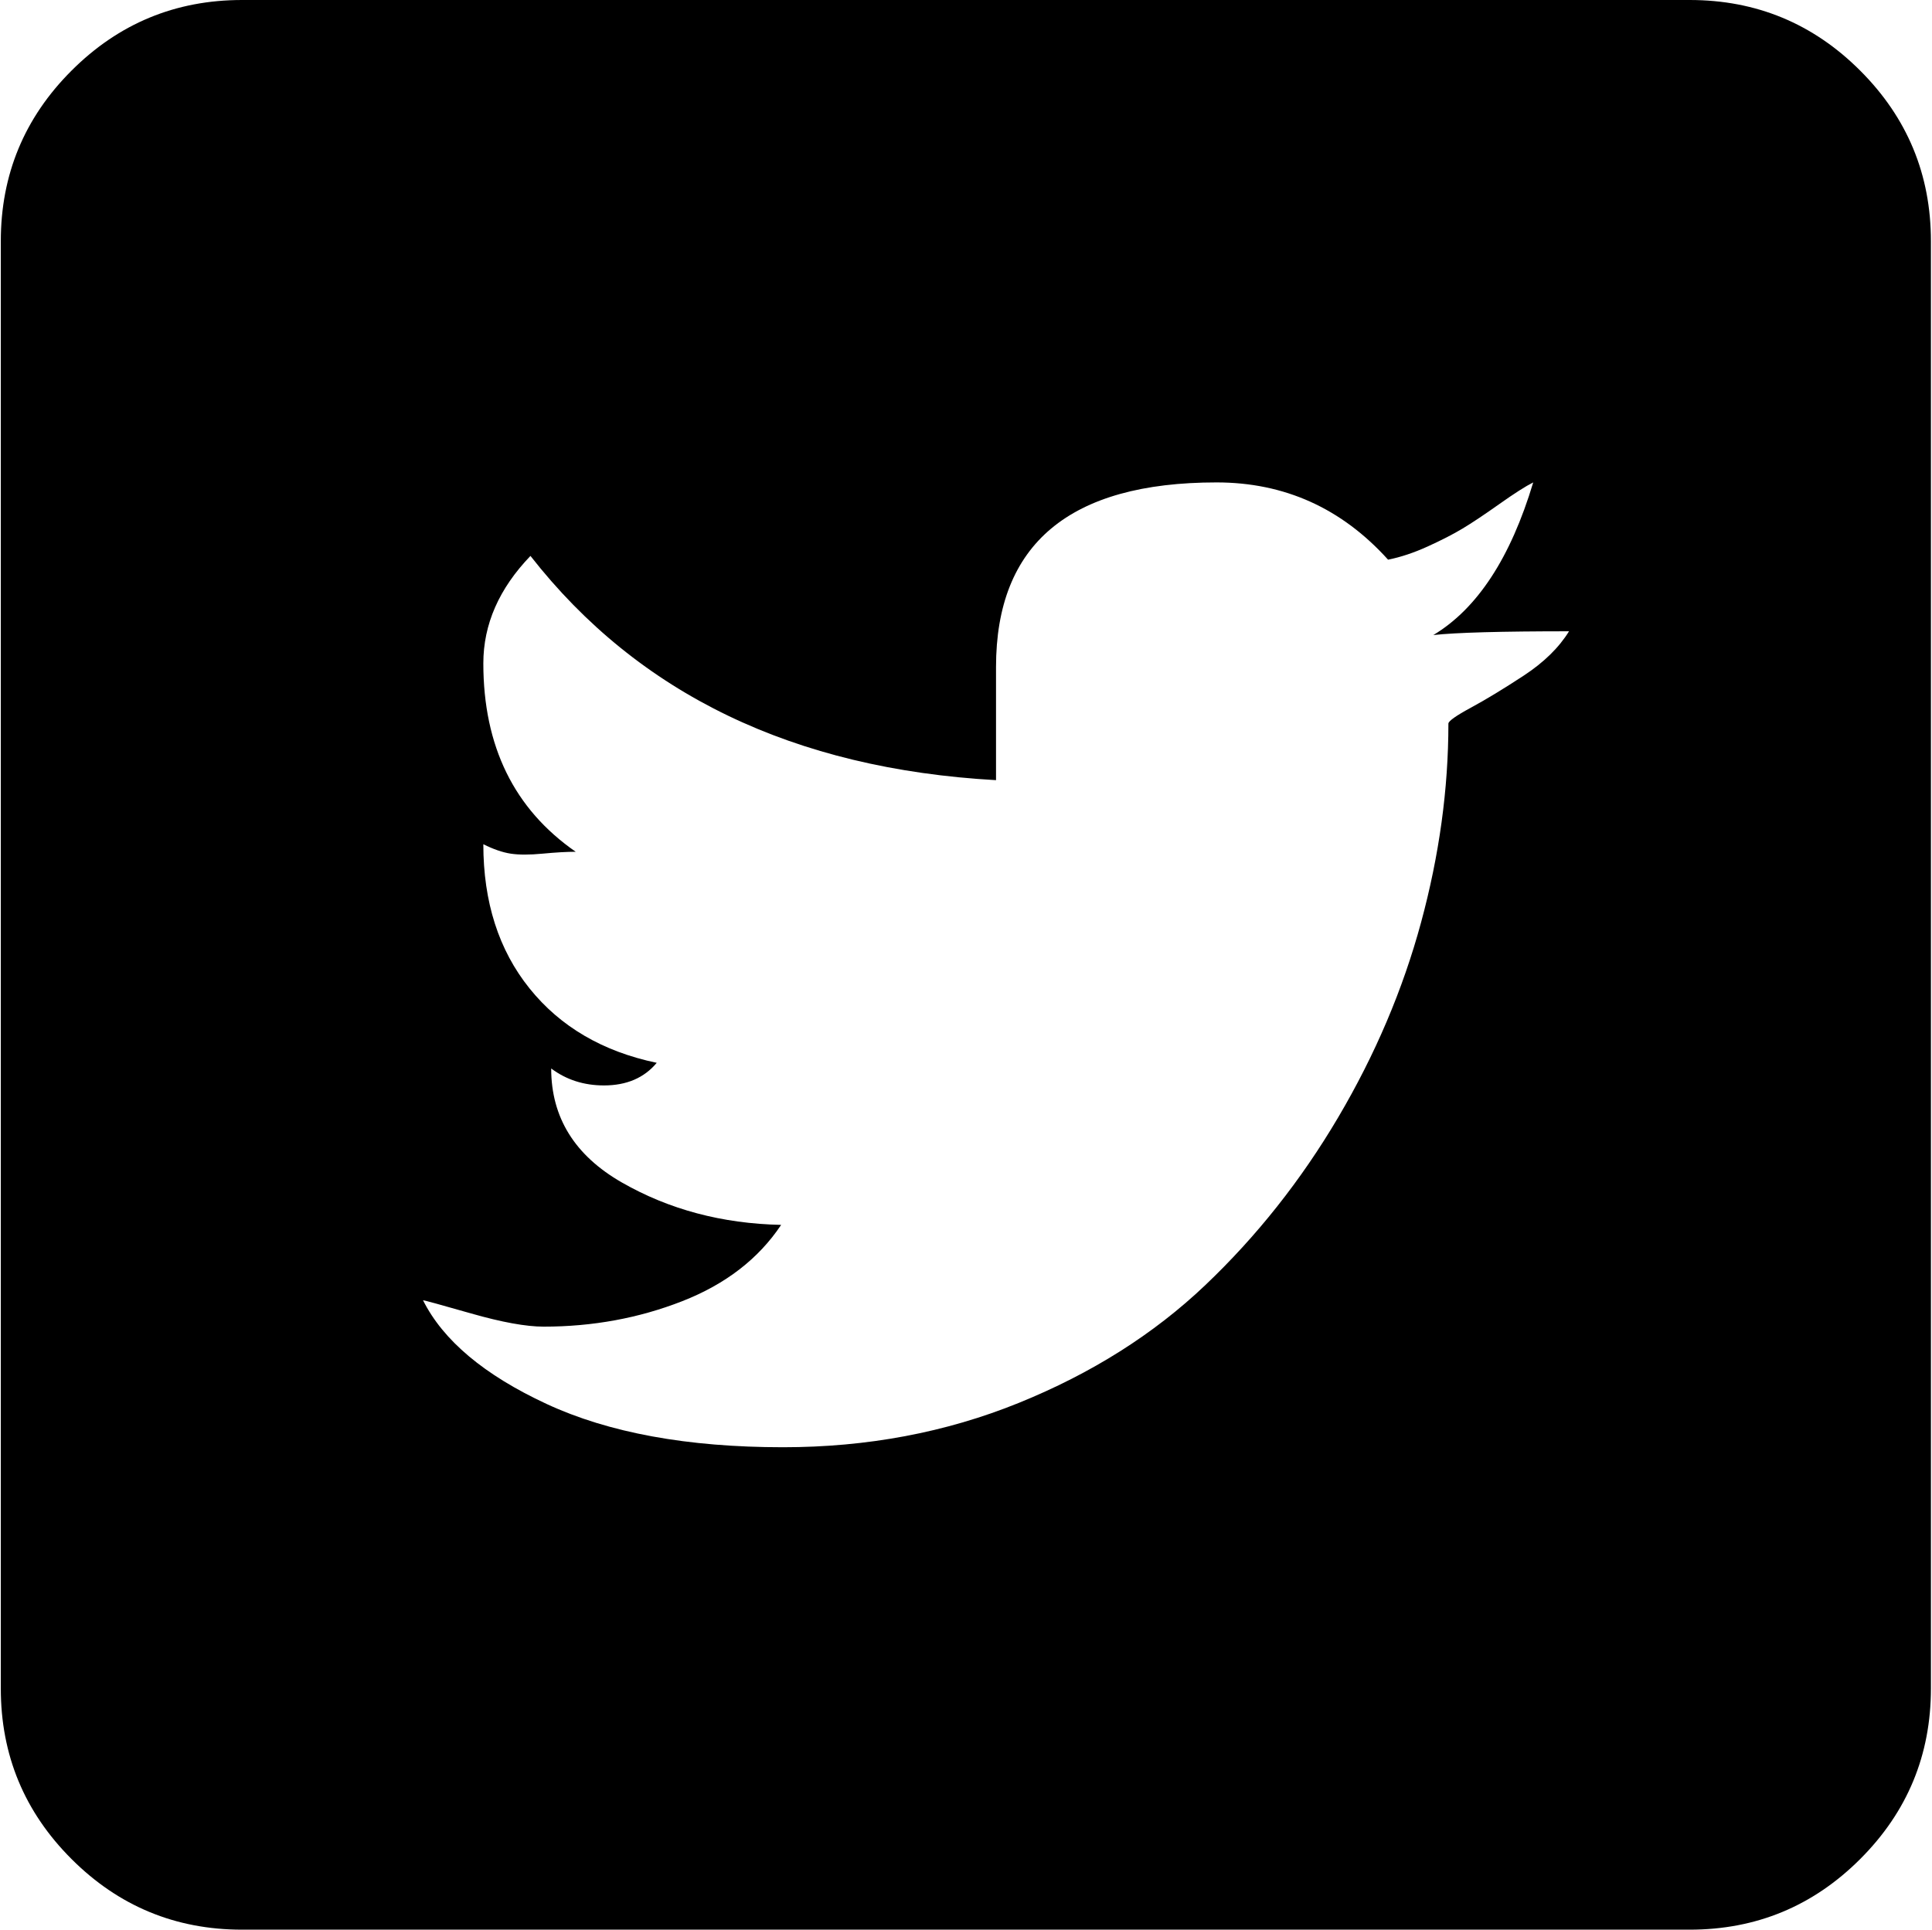 <svg xmlns="http://www.w3.org/2000/svg" xmlns:xlink="http://www.w3.org/1999/xlink" width="1025" height="1024" viewBox="0 0 1025 1024"><path fill="currentColor" d="M896.428 1024h-768q-53 0-90.5-37.5T.428 896V128q0-53 37.5-90.5t90.5-37.5h768q53 0 90.5 37.5t37.5 90.5v768q0 53-37.5 90.5t-90.5 37.5m-83-768q-6 3-18 11.5t-19.5 13t-18.5 9.5t-21 7q-37-41-91-41q-117 0-117 98v60q-161-9-247-119q-25 26-25 57q0 66 49 100q-7 0-17.5 1t-17 0t-14.5-5q0 46 24.5 76.5t67.5 39.5q-10 12-28 12q-16 0-28-9q0 39 37.5 60.5t84.5 22.5q-18 27-52.5 40.5t-73.5 13.5q-14 0-38.5-7t-25.5-7q16 32 65.5 55t125.5 23q67 0 125-23.5t99-62.5t70.5-89t44-103.5t14.5-105.5q0-2 12-8.5t28-17t24-23.5q-54 0-72 2q35-21 53-81"/></svg>